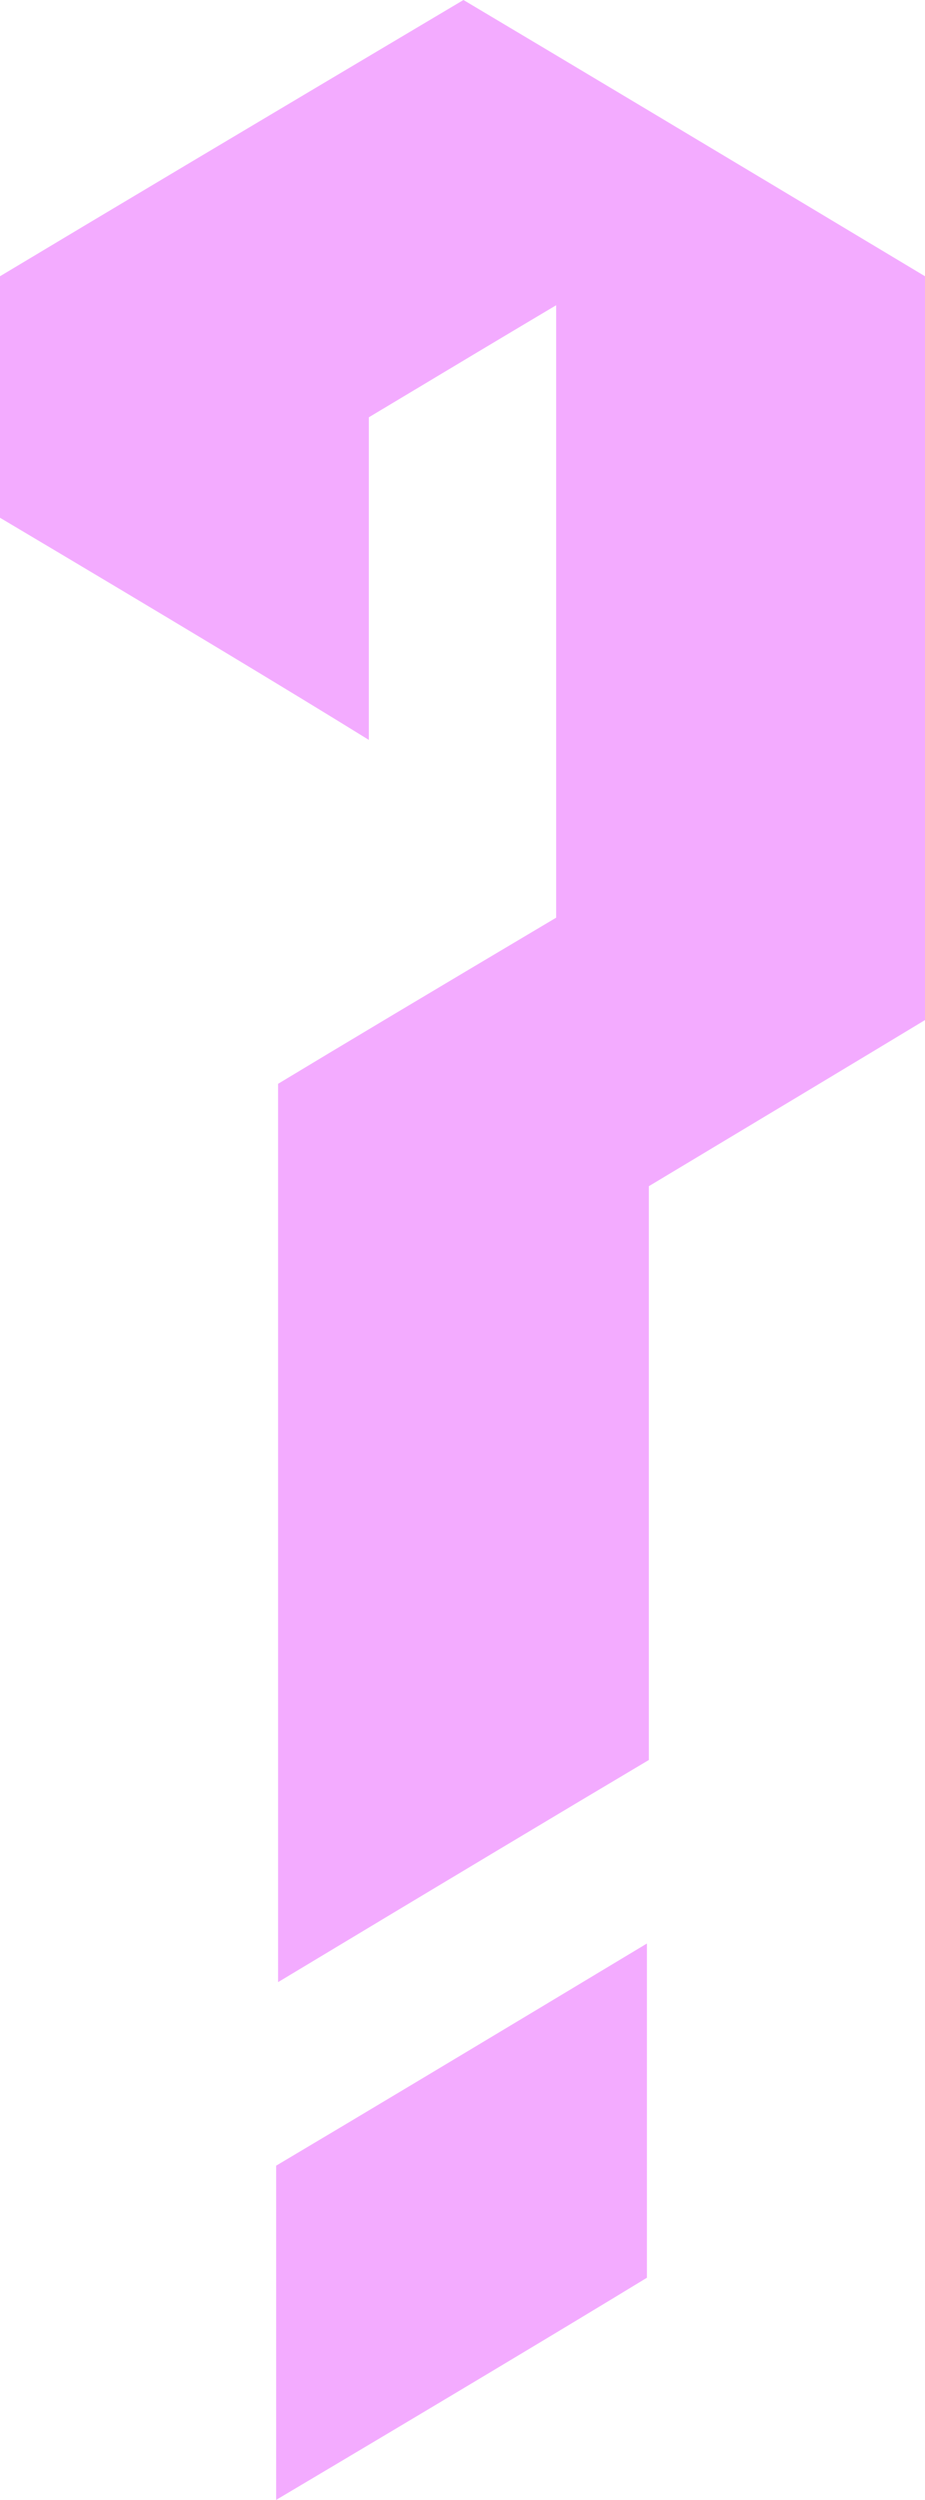 <?xml version="1.0" encoding="UTF-8"?><svg id="Layer_1" xmlns="http://www.w3.org/2000/svg" viewBox="0 0 340.39 919.56"><defs><style>.cls-1{fill:#f3abff;stroke-width:0px;}</style></defs><path class="cls-1" d="m340.39,375.22c-22.74,13.74-56.61,34.11-101.62,61.11v211.06c-30.32,18-75.8,45.24-136.44,81.72v-330.44c22.74-13.74,56.85-34.11,102.33-61.11V112.28c-15.16,9-38.14,22.74-68.93,41.22v118.67C105.88,253.7,60.64,226.46,0,190.45v-88.83C37.9,78.88,94.75,45.01,170.55,0c37.43,22.27,94.04,56.14,169.84,101.62v273.6Zm-102.33,339.68v122.94c-30.32,18.48-75.8,45.72-136.44,81.72v-122.94c30.32-18,75.8-45.24,136.44-81.72Z"/></svg>